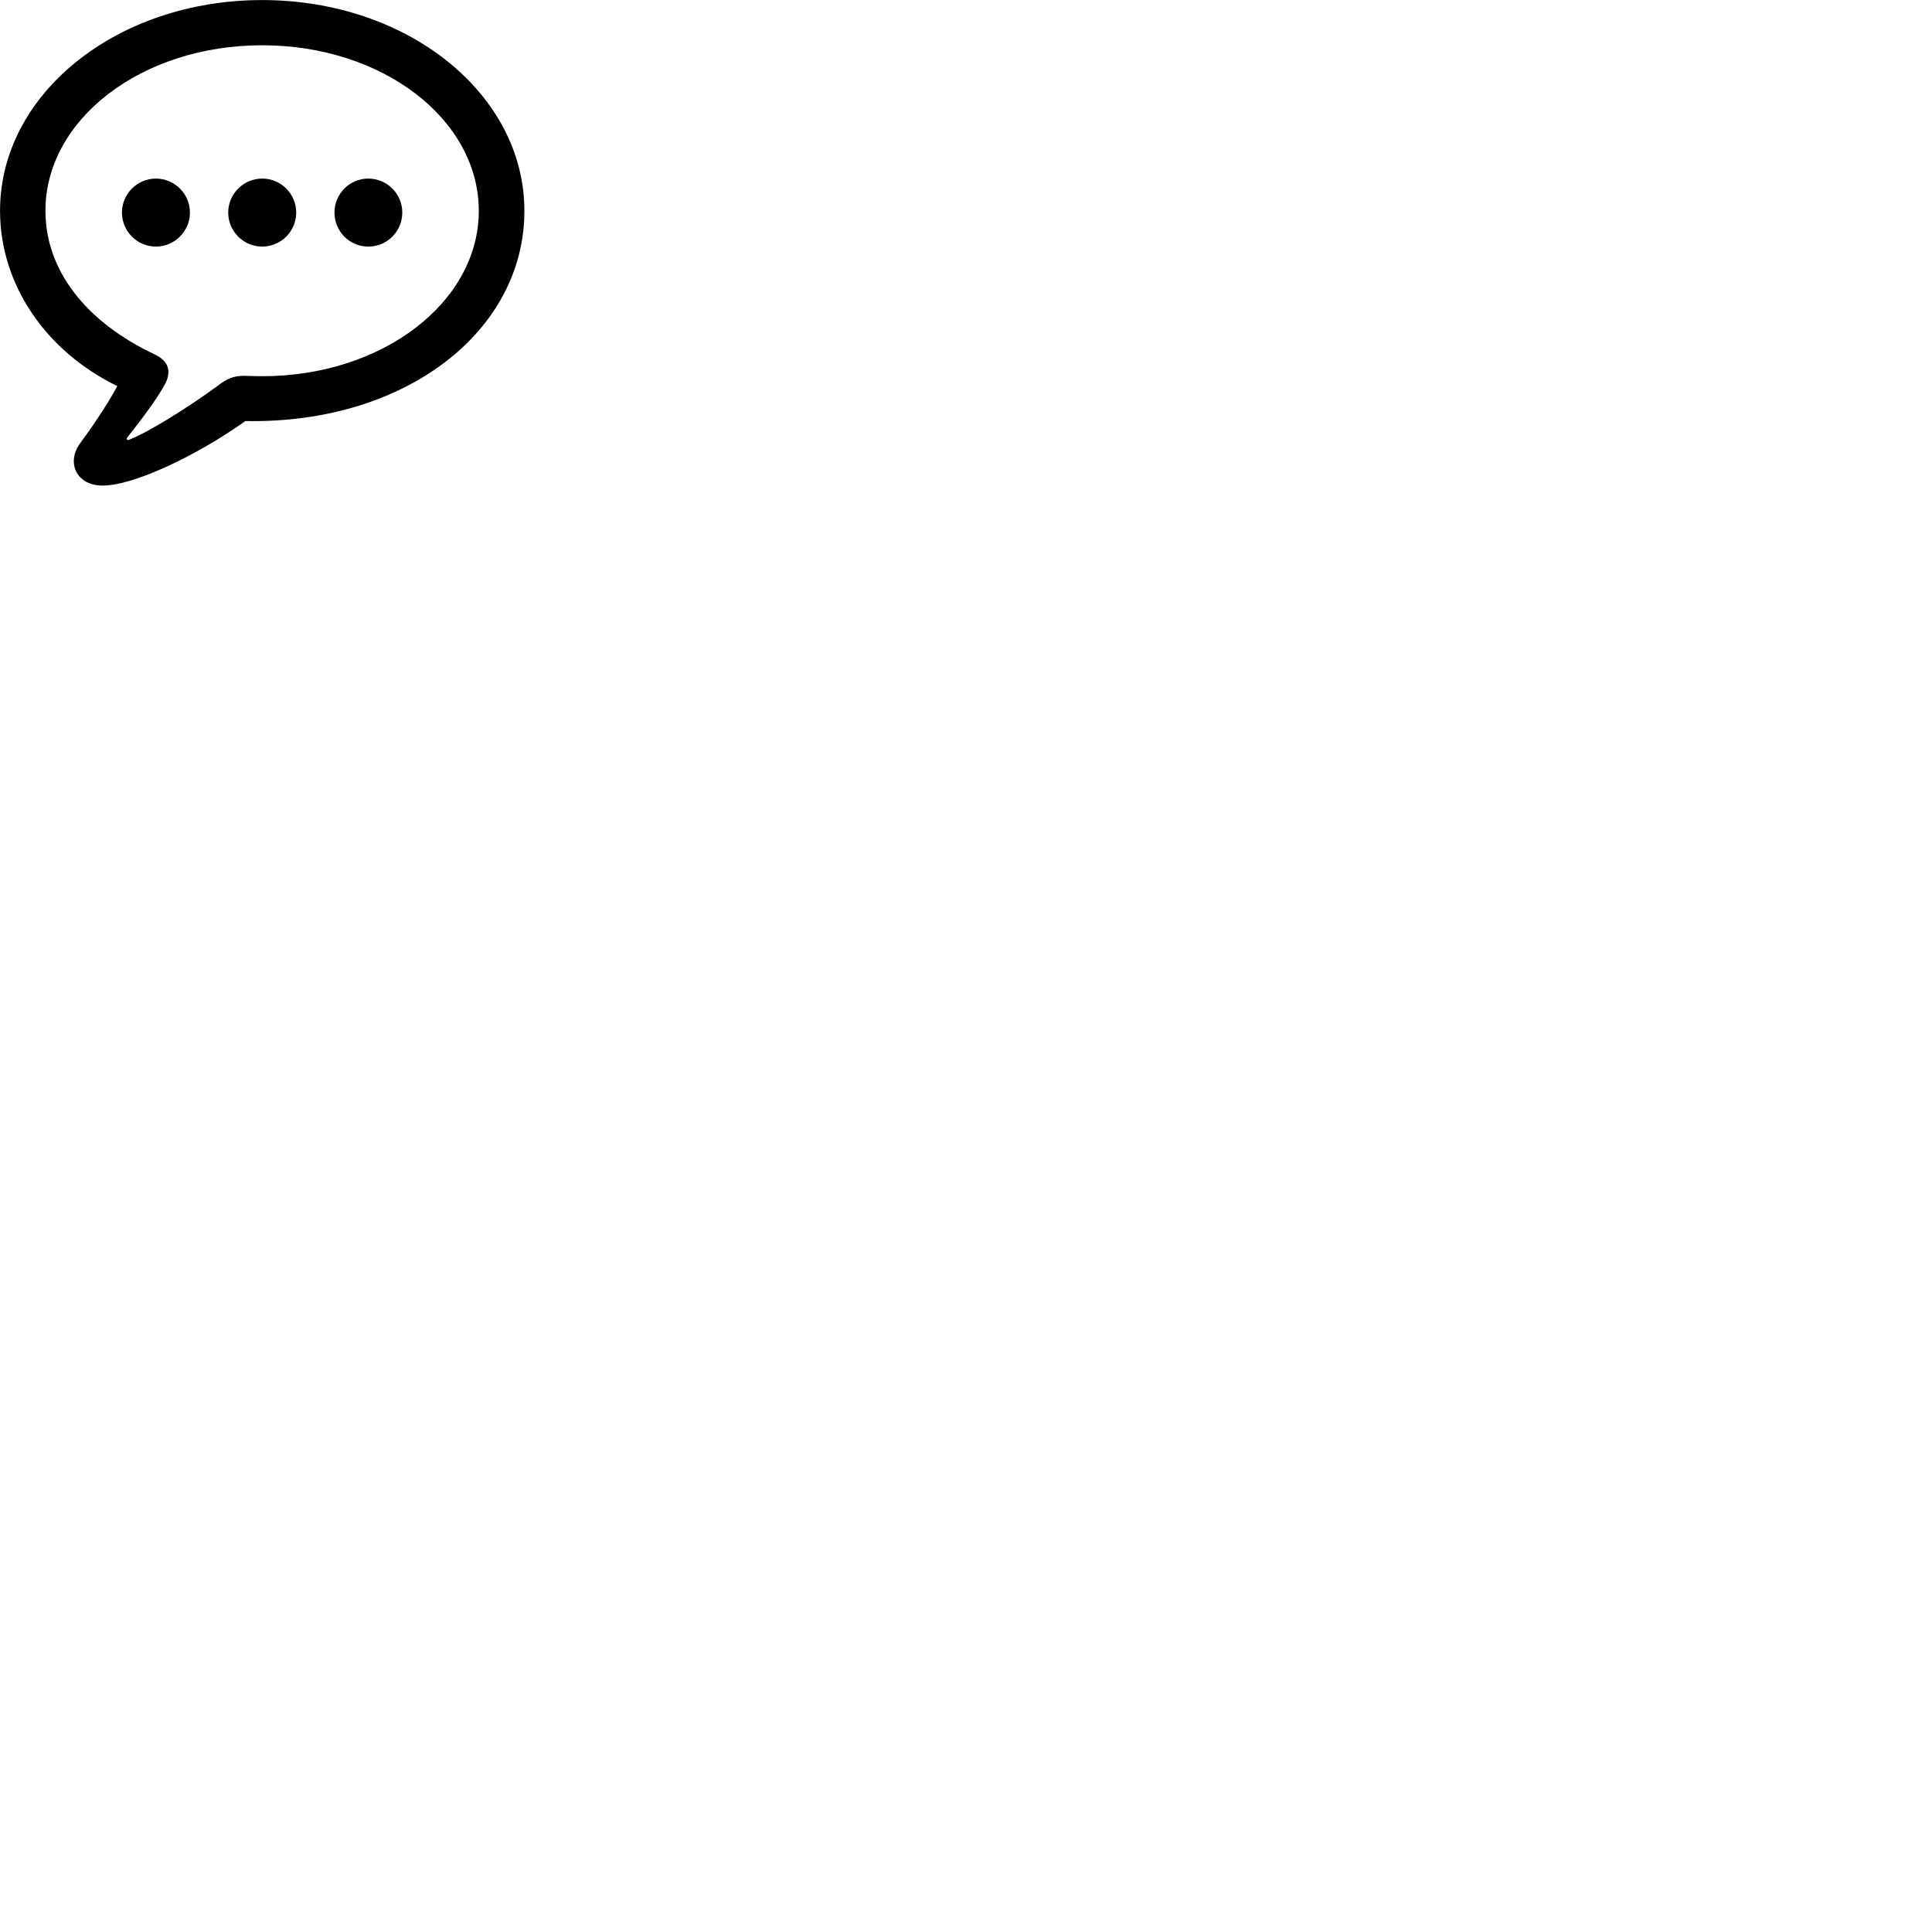 
        <svg xmlns="http://www.w3.org/2000/svg" viewBox="0 0 100 100">
            <path d="M5.312 25.133C6.942 25.133 10.232 23.553 12.702 21.793C20.962 21.953 27.142 17.163 27.142 10.913C27.142 4.863 21.102 0.003 13.572 0.003C6.032 0.003 0.002 4.863 0.002 10.913C0.002 14.753 2.402 18.203 6.072 19.983C5.562 20.943 4.662 22.253 4.162 22.923C3.422 23.903 3.922 25.133 5.312 25.133ZM6.702 22.753C6.572 22.813 6.512 22.733 6.612 22.613C7.202 21.863 8.102 20.703 8.532 19.893C8.882 19.253 8.752 18.693 8.002 18.343C4.432 16.653 2.352 13.983 2.352 10.913C2.352 6.183 7.322 2.343 13.572 2.343C19.812 2.343 24.782 6.183 24.782 10.913C24.782 15.633 19.812 19.473 13.572 19.473C13.352 19.473 13.032 19.463 12.612 19.453C12.102 19.453 11.732 19.603 11.262 19.973C9.852 21.013 7.762 22.333 6.702 22.753ZM8.072 12.763C9.032 12.763 9.832 11.973 9.832 11.003C9.832 10.033 9.032 9.243 8.072 9.243C7.102 9.243 6.312 10.033 6.312 11.003C6.312 11.973 7.102 12.763 8.072 12.763ZM13.572 12.763C14.542 12.763 15.332 11.973 15.332 11.003C15.332 10.033 14.542 9.243 13.572 9.243C12.602 9.243 11.812 10.033 11.812 11.003C11.812 11.973 12.602 12.763 13.572 12.763ZM19.062 12.763C20.042 12.763 20.822 11.973 20.822 11.003C20.822 10.033 20.042 9.243 19.062 9.243C18.092 9.243 17.312 10.033 17.312 11.003C17.312 11.973 18.092 12.763 19.062 12.763Z" />
        </svg>
    